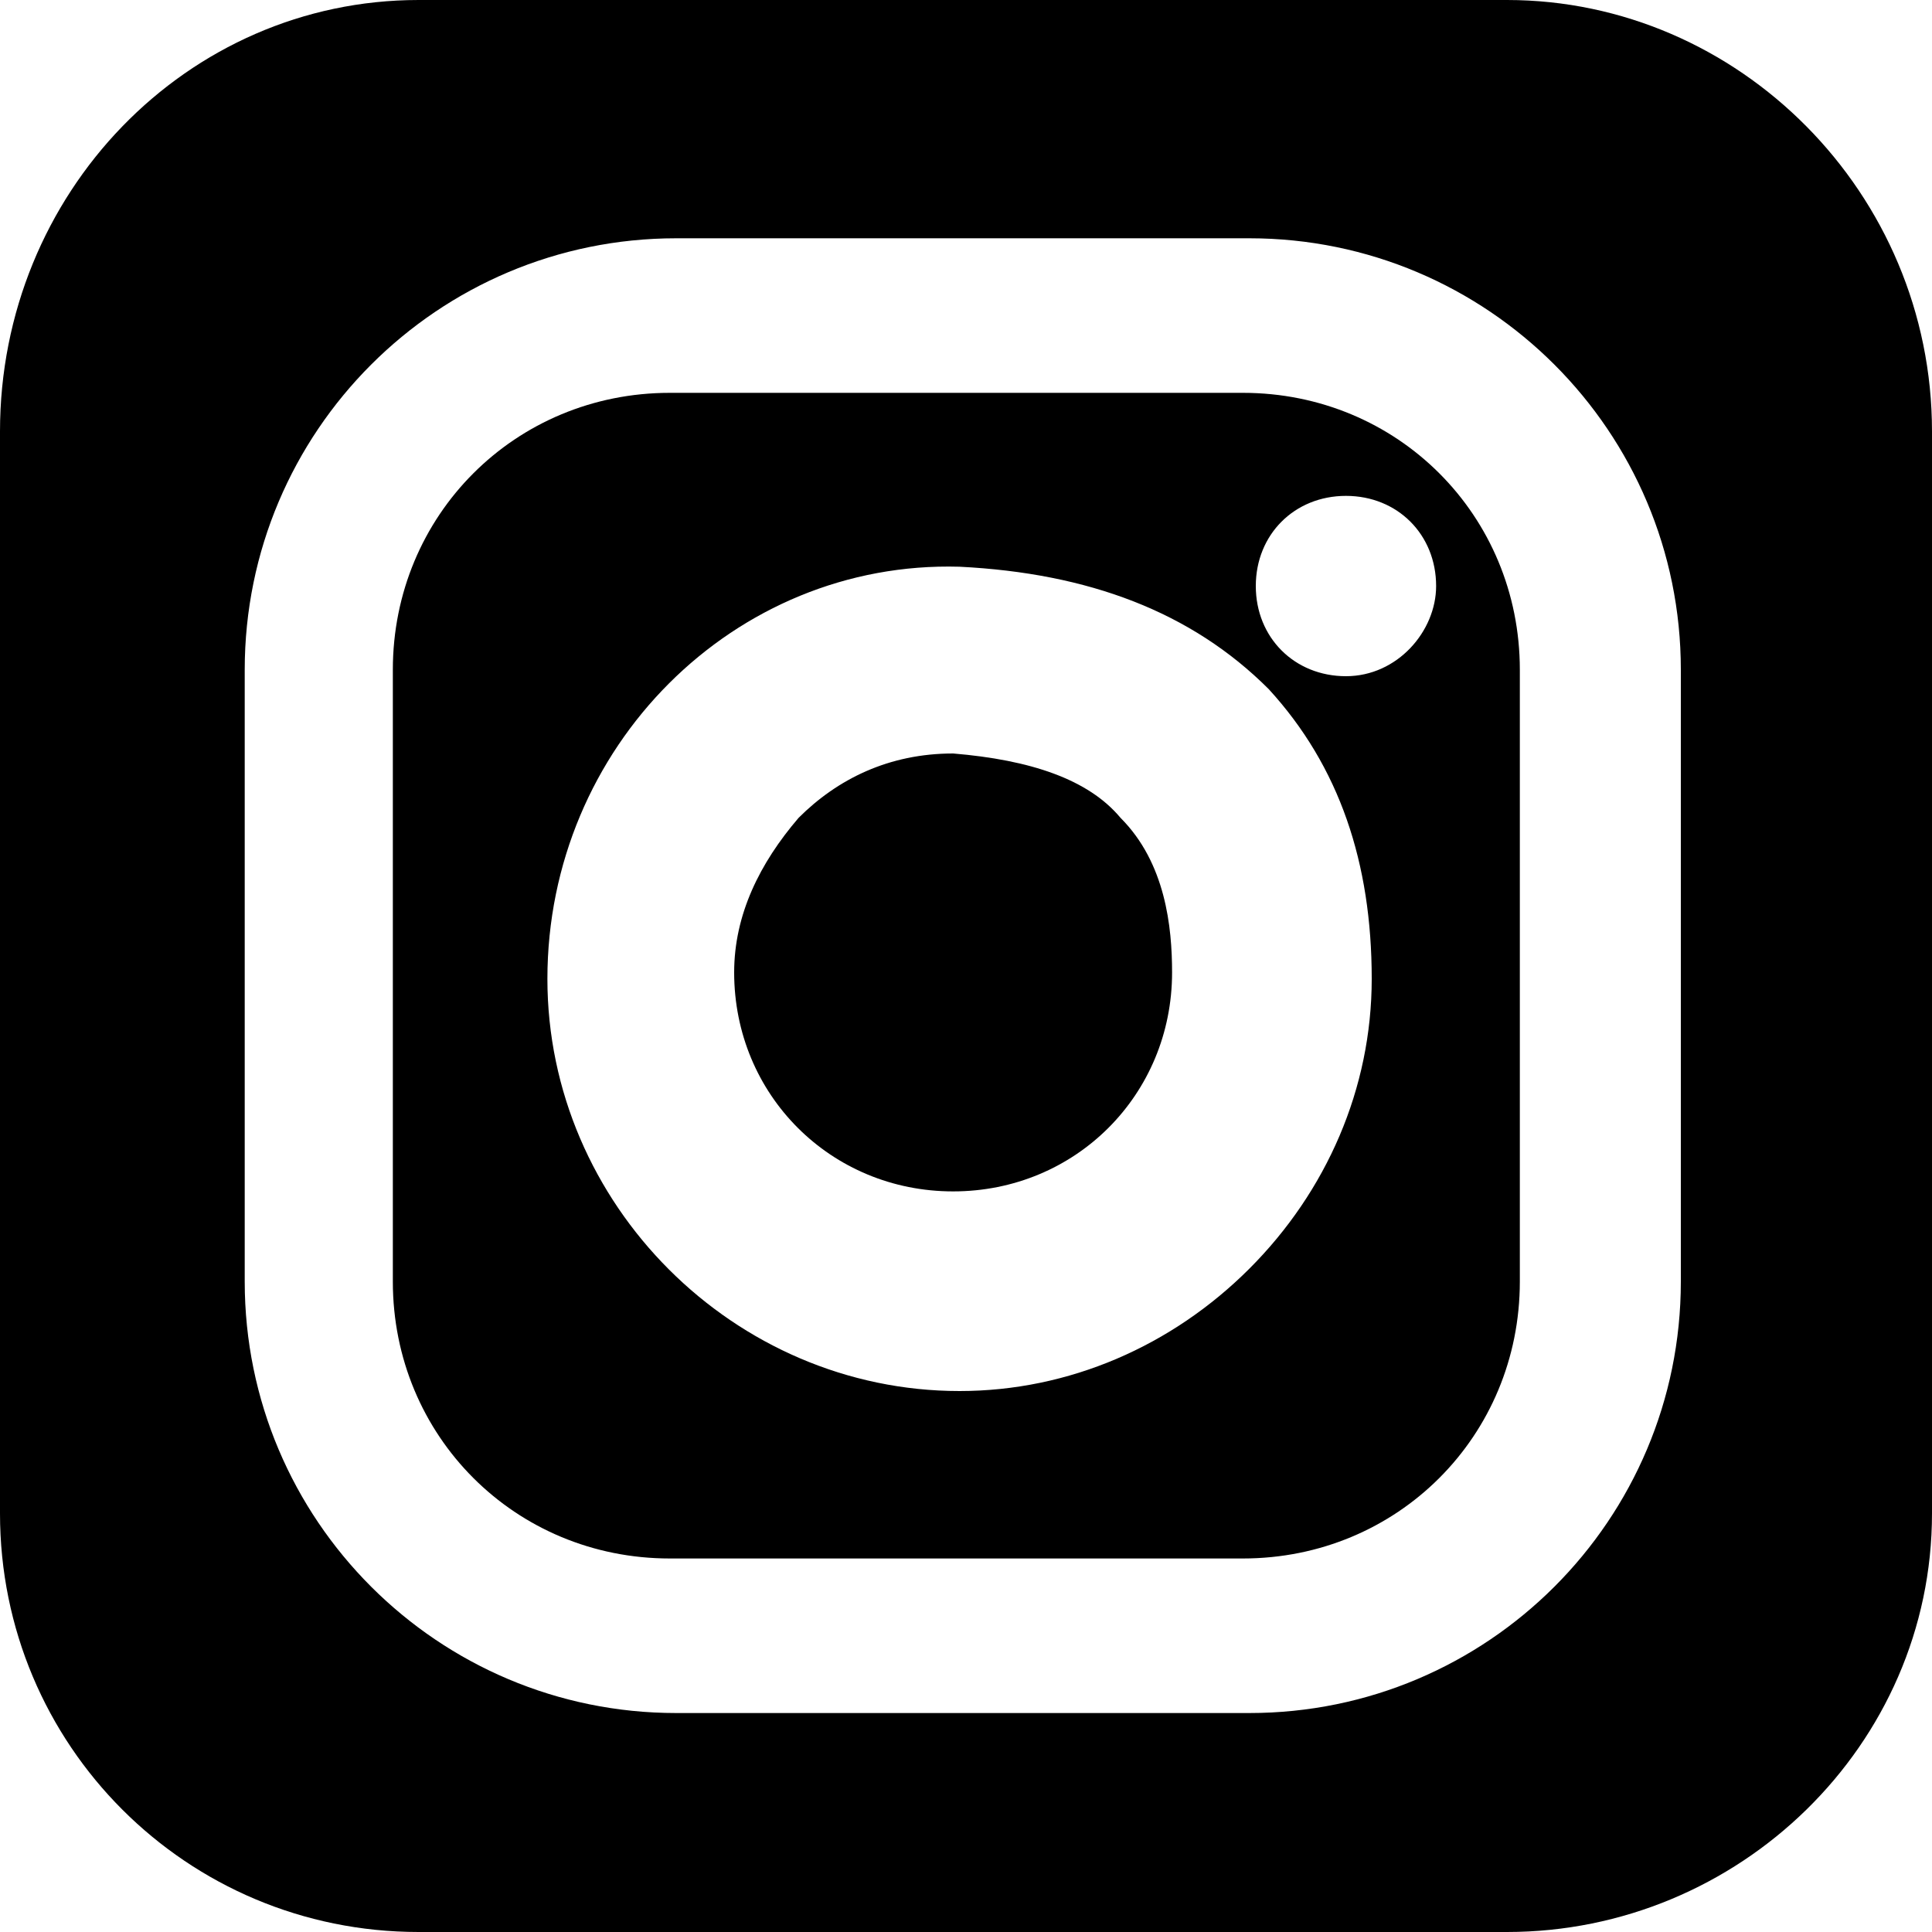 <?xml version="1.0" encoding="utf-8"?>
<!-- Generator: Adobe Illustrator 16.0.0, SVG Export Plug-In . SVG Version: 6.00 Build 0)  -->
<!DOCTYPE svg PUBLIC "-//W3C//DTD SVG 1.1//EN" "http://www.w3.org/Graphics/SVG/1.1/DTD/svg11.dtd">
<svg version="1.1" id="Layer_1" xmlns="http://www.w3.org/2000/svg" xmlns:xlink="http://www.w3.org/1999/xlink" x="0px" y="0px"
	 width="30px" height="30px" viewBox="0 0 30 30" style="enable-background:new 0 0 30 30;" xml:space="preserve">
<g>
	<g>
		<path class="social_fill" d="M23.4,0H6.5C2.9,0,0,3,0,6.7v16.8C0,27.1,2.9,30,6.5,30h16.9c3.6,0,6.6-2.9,6.6-6.5V6.7C30,3,27,0,23.4,0z M26.1,19.9
			c0,3.7-3,6.7-6.7,6.7h-8.9c-3.7,0-6.7-3-6.7-6.7v-9.5c0-3.7,3-6.7,6.7-6.7h8.9c3.7,0,6.7,3,6.7,6.7V19.9z"/>
		<g>
			<path class="social_fill" d="M14.8,11.7C14.8,11.7,14.8,11.7,14.8,11.7c-1,0-1.8,0.4-2.4,1c-0.6,0.7-1,1.5-1,2.4c0,1.9,1.5,3.4,3.4,3.4
				c1.9,0,3.4-1.5,3.4-3.4c0-0.7-0.1-1.7-0.8-2.4C16.9,12.1,16,11.8,14.8,11.7z"/>
			<path class="social_fill" d="M19.3,6.1h-8.9C8,6.1,6.1,8,6.1,10.4v9.5c0,2.4,1.9,4.3,4.3,4.3h8.9c2.4,0,4.3-1.9,4.3-4.3v-9.5
				C23.6,8,21.7,6.1,19.3,6.1z M21.3,15.2c0,1.7-0.7,3.3-1.9,4.5c-1.2,1.2-2.8,1.9-4.5,1.9c-3.5,0-6.4-2.9-6.4-6.4
				c0-3.6,2.9-6.5,6.4-6.4c2,0.1,3.6,0.7,4.8,1.9C20.8,11.9,21.3,13.4,21.3,15.2z M20.9,10.5c-0.8,0-1.4-0.6-1.4-1.4
				c0-0.8,0.6-1.4,1.4-1.4c0.8,0,1.4,0.6,1.4,1.4C22.3,9.8,21.7,10.5,20.9,10.5z"/>
		</g>
	</g>
</g>
</svg>
